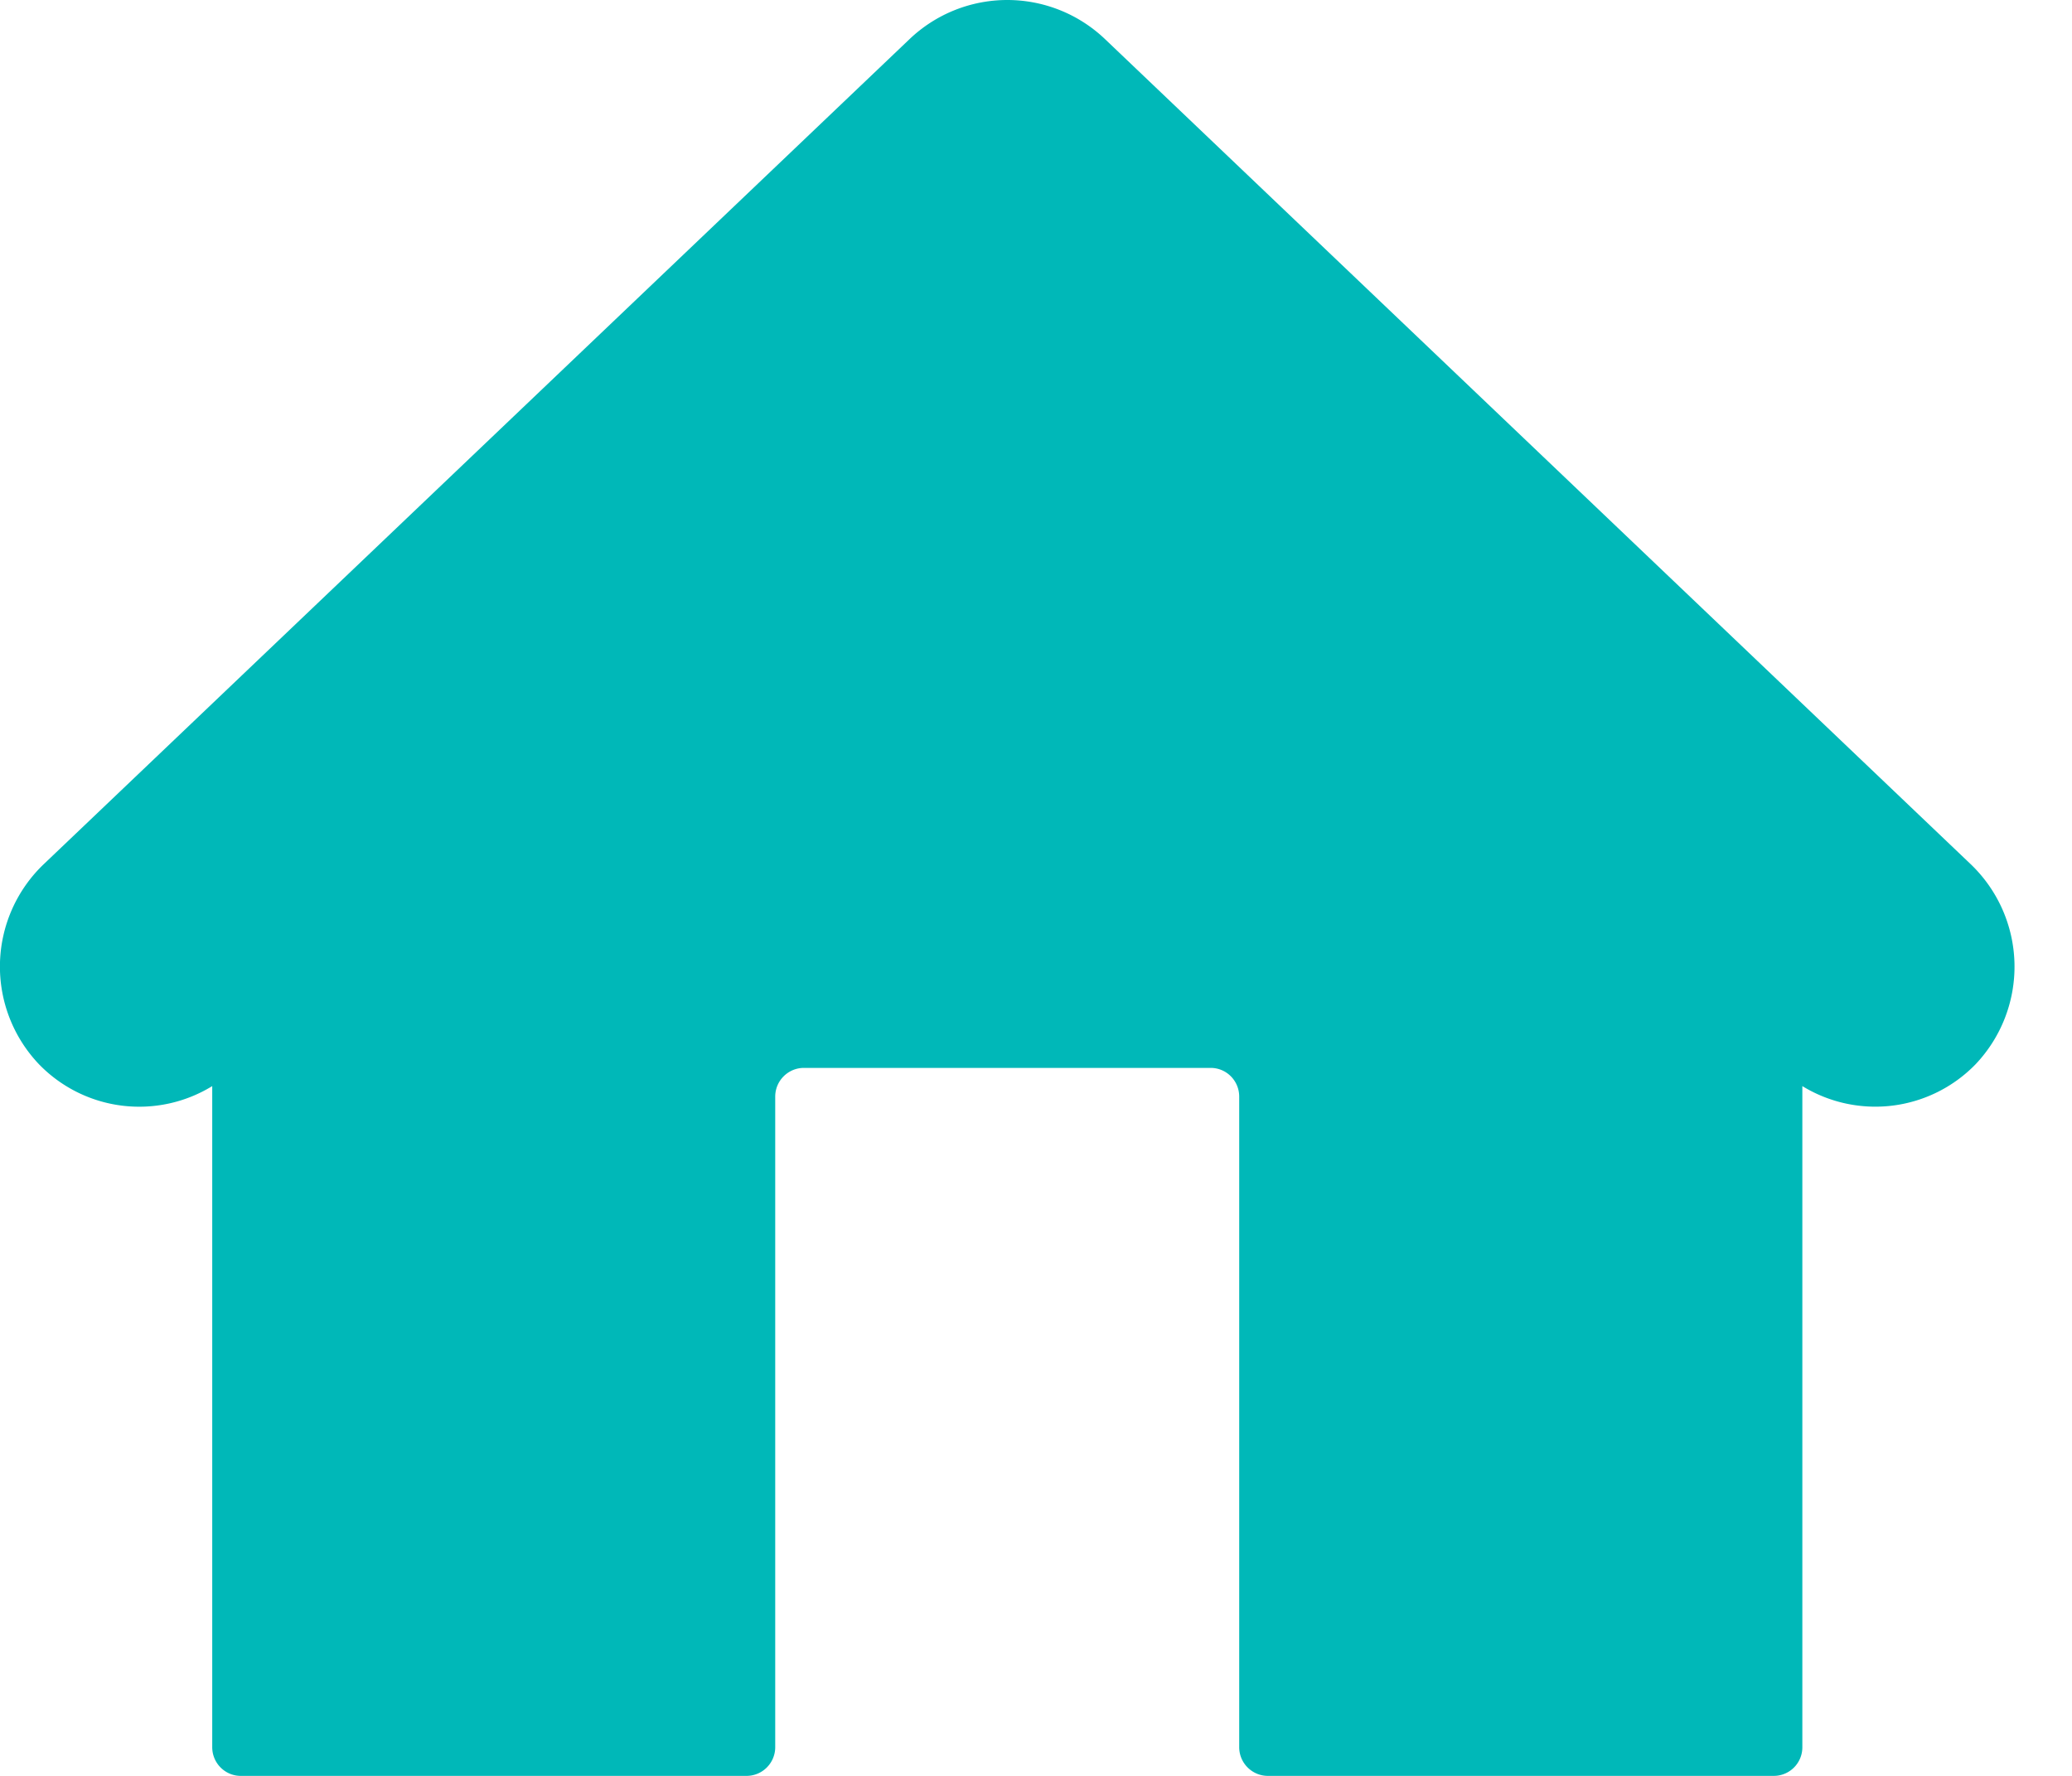 <svg xmlns="http://www.w3.org/2000/svg" width="14" height="12" viewBox="0 0 14 12"><path fill="#00B8B8" fill-rule="evenodd" d="M13.315 5.839L7.466.264a.957.957 0 00-1.32 0L.296 5.839a.957.957 0 00-.032 1.353.943.943 0 001.17.147v4.467c0 .107.086.194.193.194h3.418a.194.194 0 00.193-.194V7.41c0-.107.087-.194.194-.194H8.18c.107 0 .193.087.193.194v4.396c0 .107.087.194.194.194h3.418a.193.193 0 00.193-.194V7.339a.944.944 0 001.17-.147.958.958 0 00-.033-1.353"/></svg>